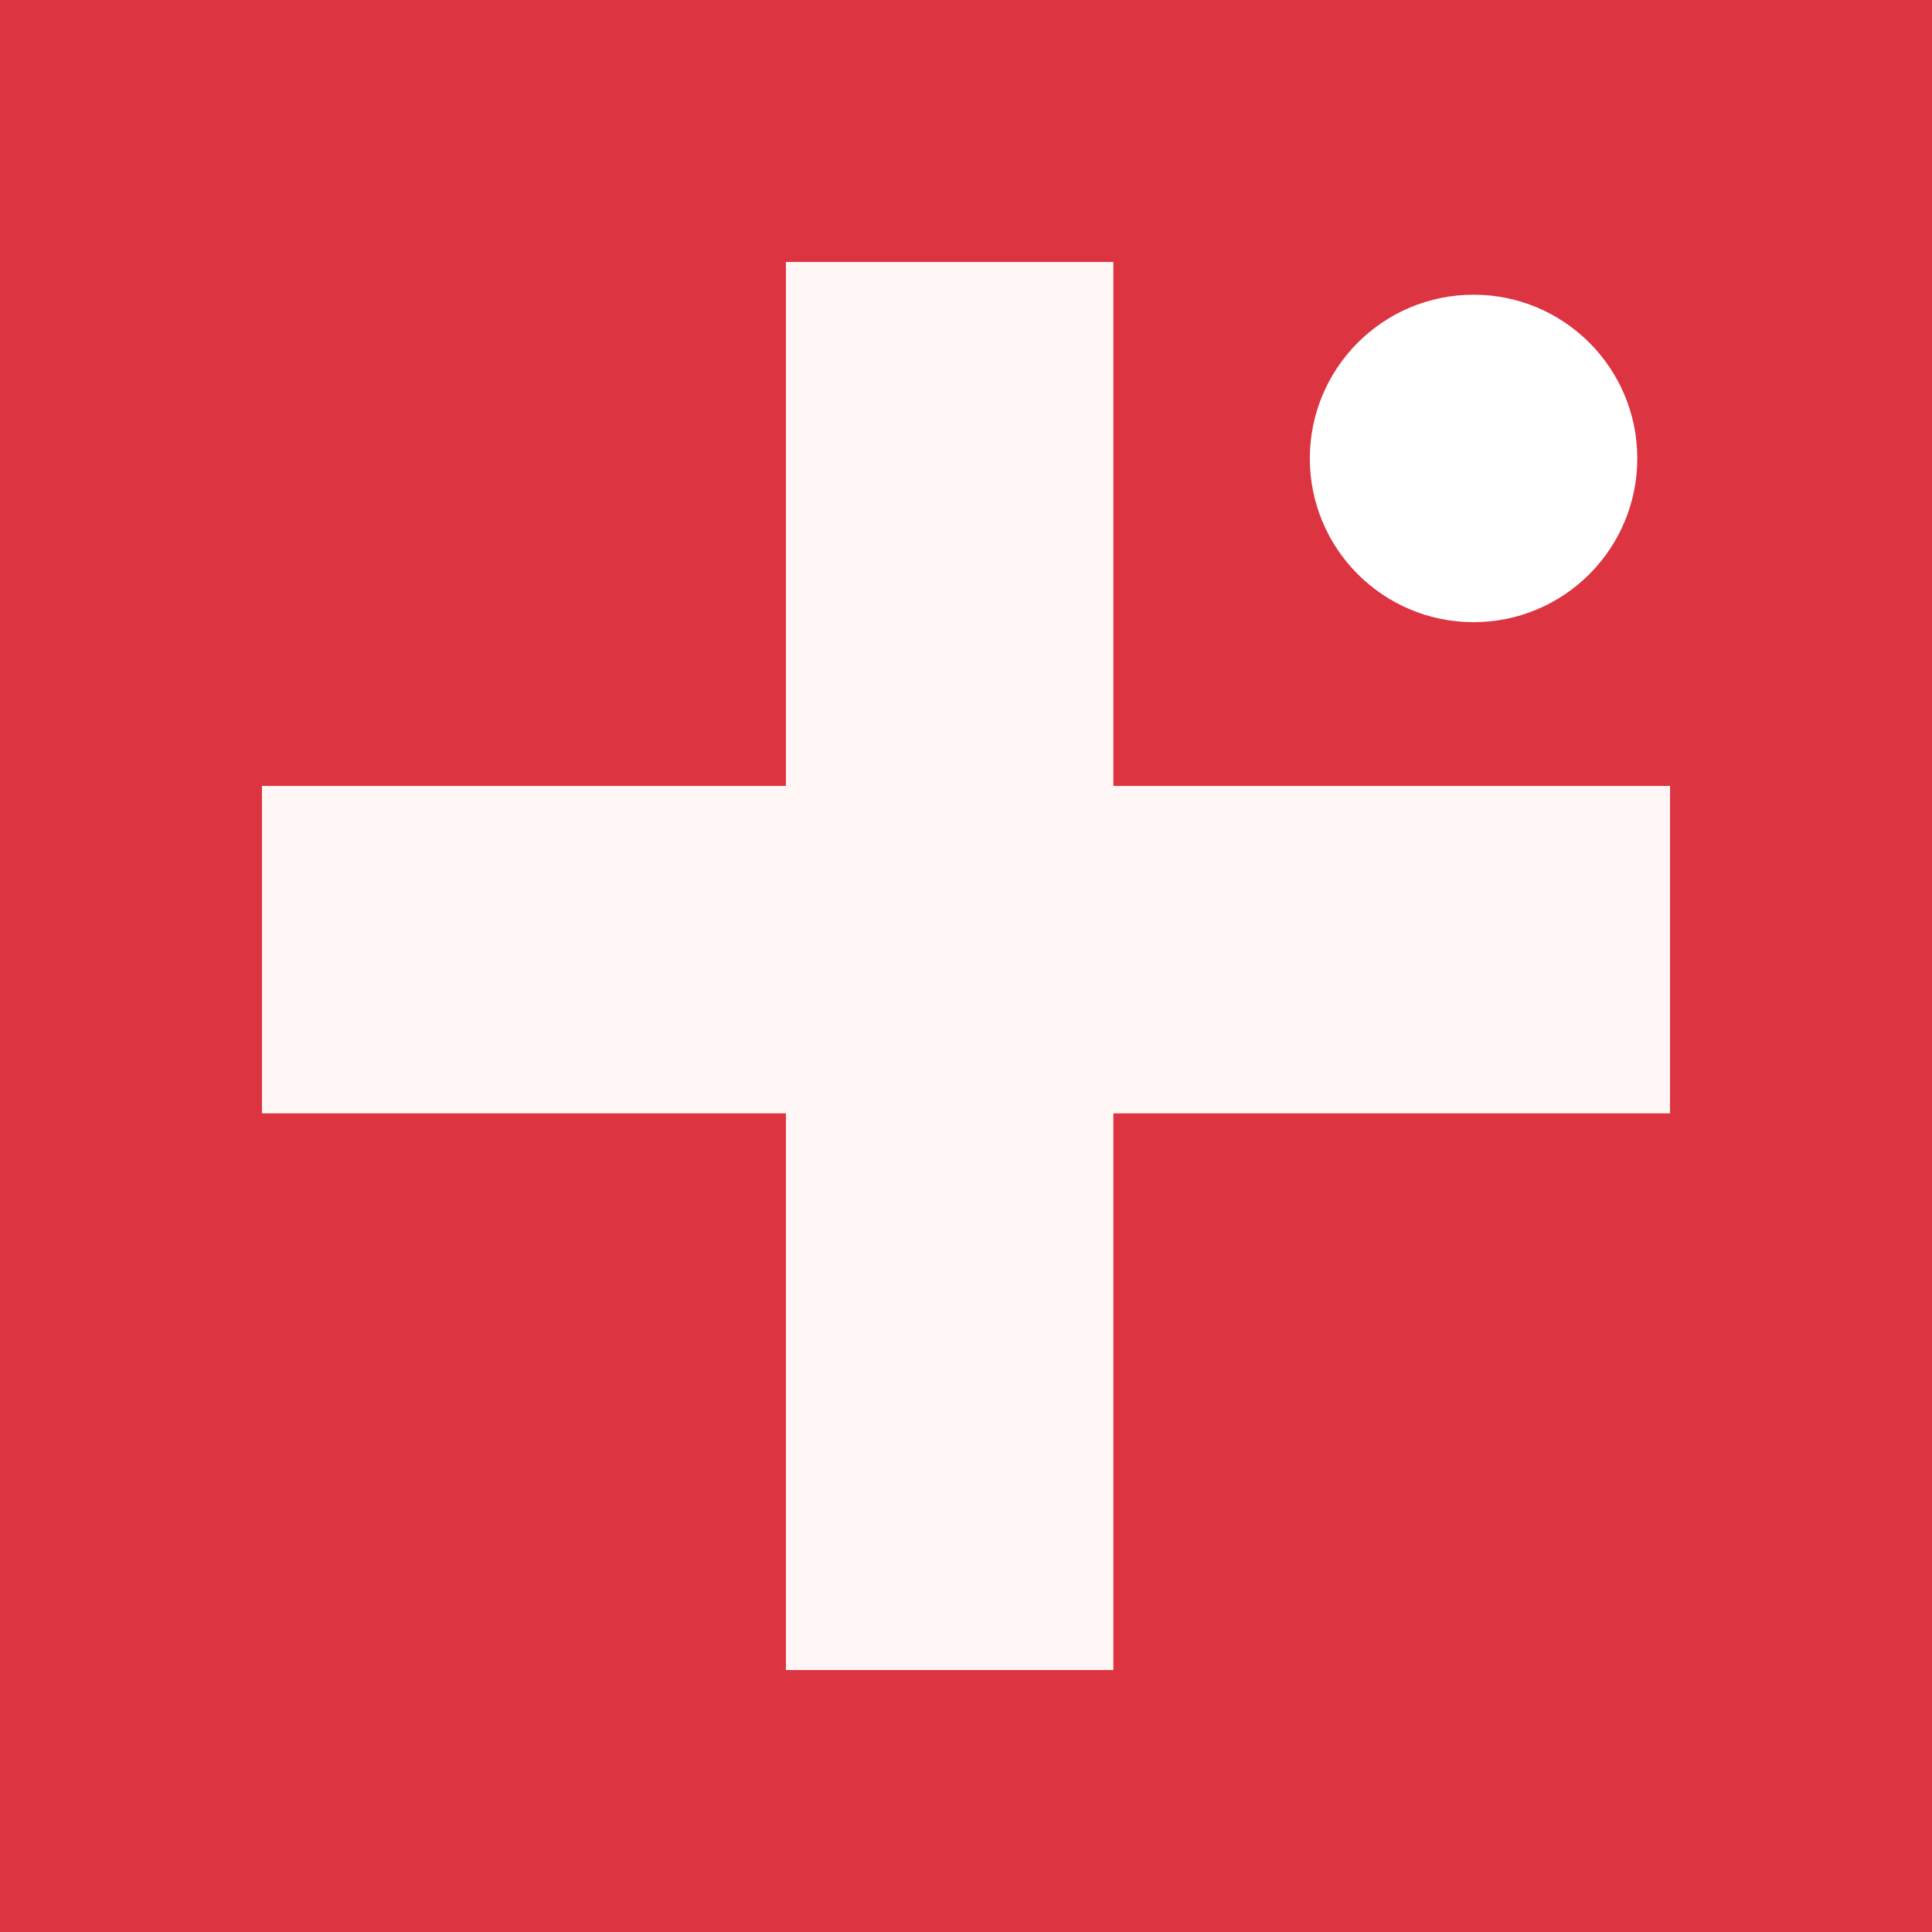 <svg width="59" height="59" viewBox="0 0 59 59" fill="none" xmlns="http://www.w3.org/2000/svg">
<rect width="59" height="59" fill="#DC3441"/>
<rect x="51" y="24" width="10" height="43" transform="rotate(90 51 24)" fill="#FFF6F6"/>
<rect x="34" y="51" width="10" height="43" transform="rotate(-180 34 51)" fill="#FFF6F6"/>
<circle cx="45" cy="14" r="5" fill="white"/>
</svg>
